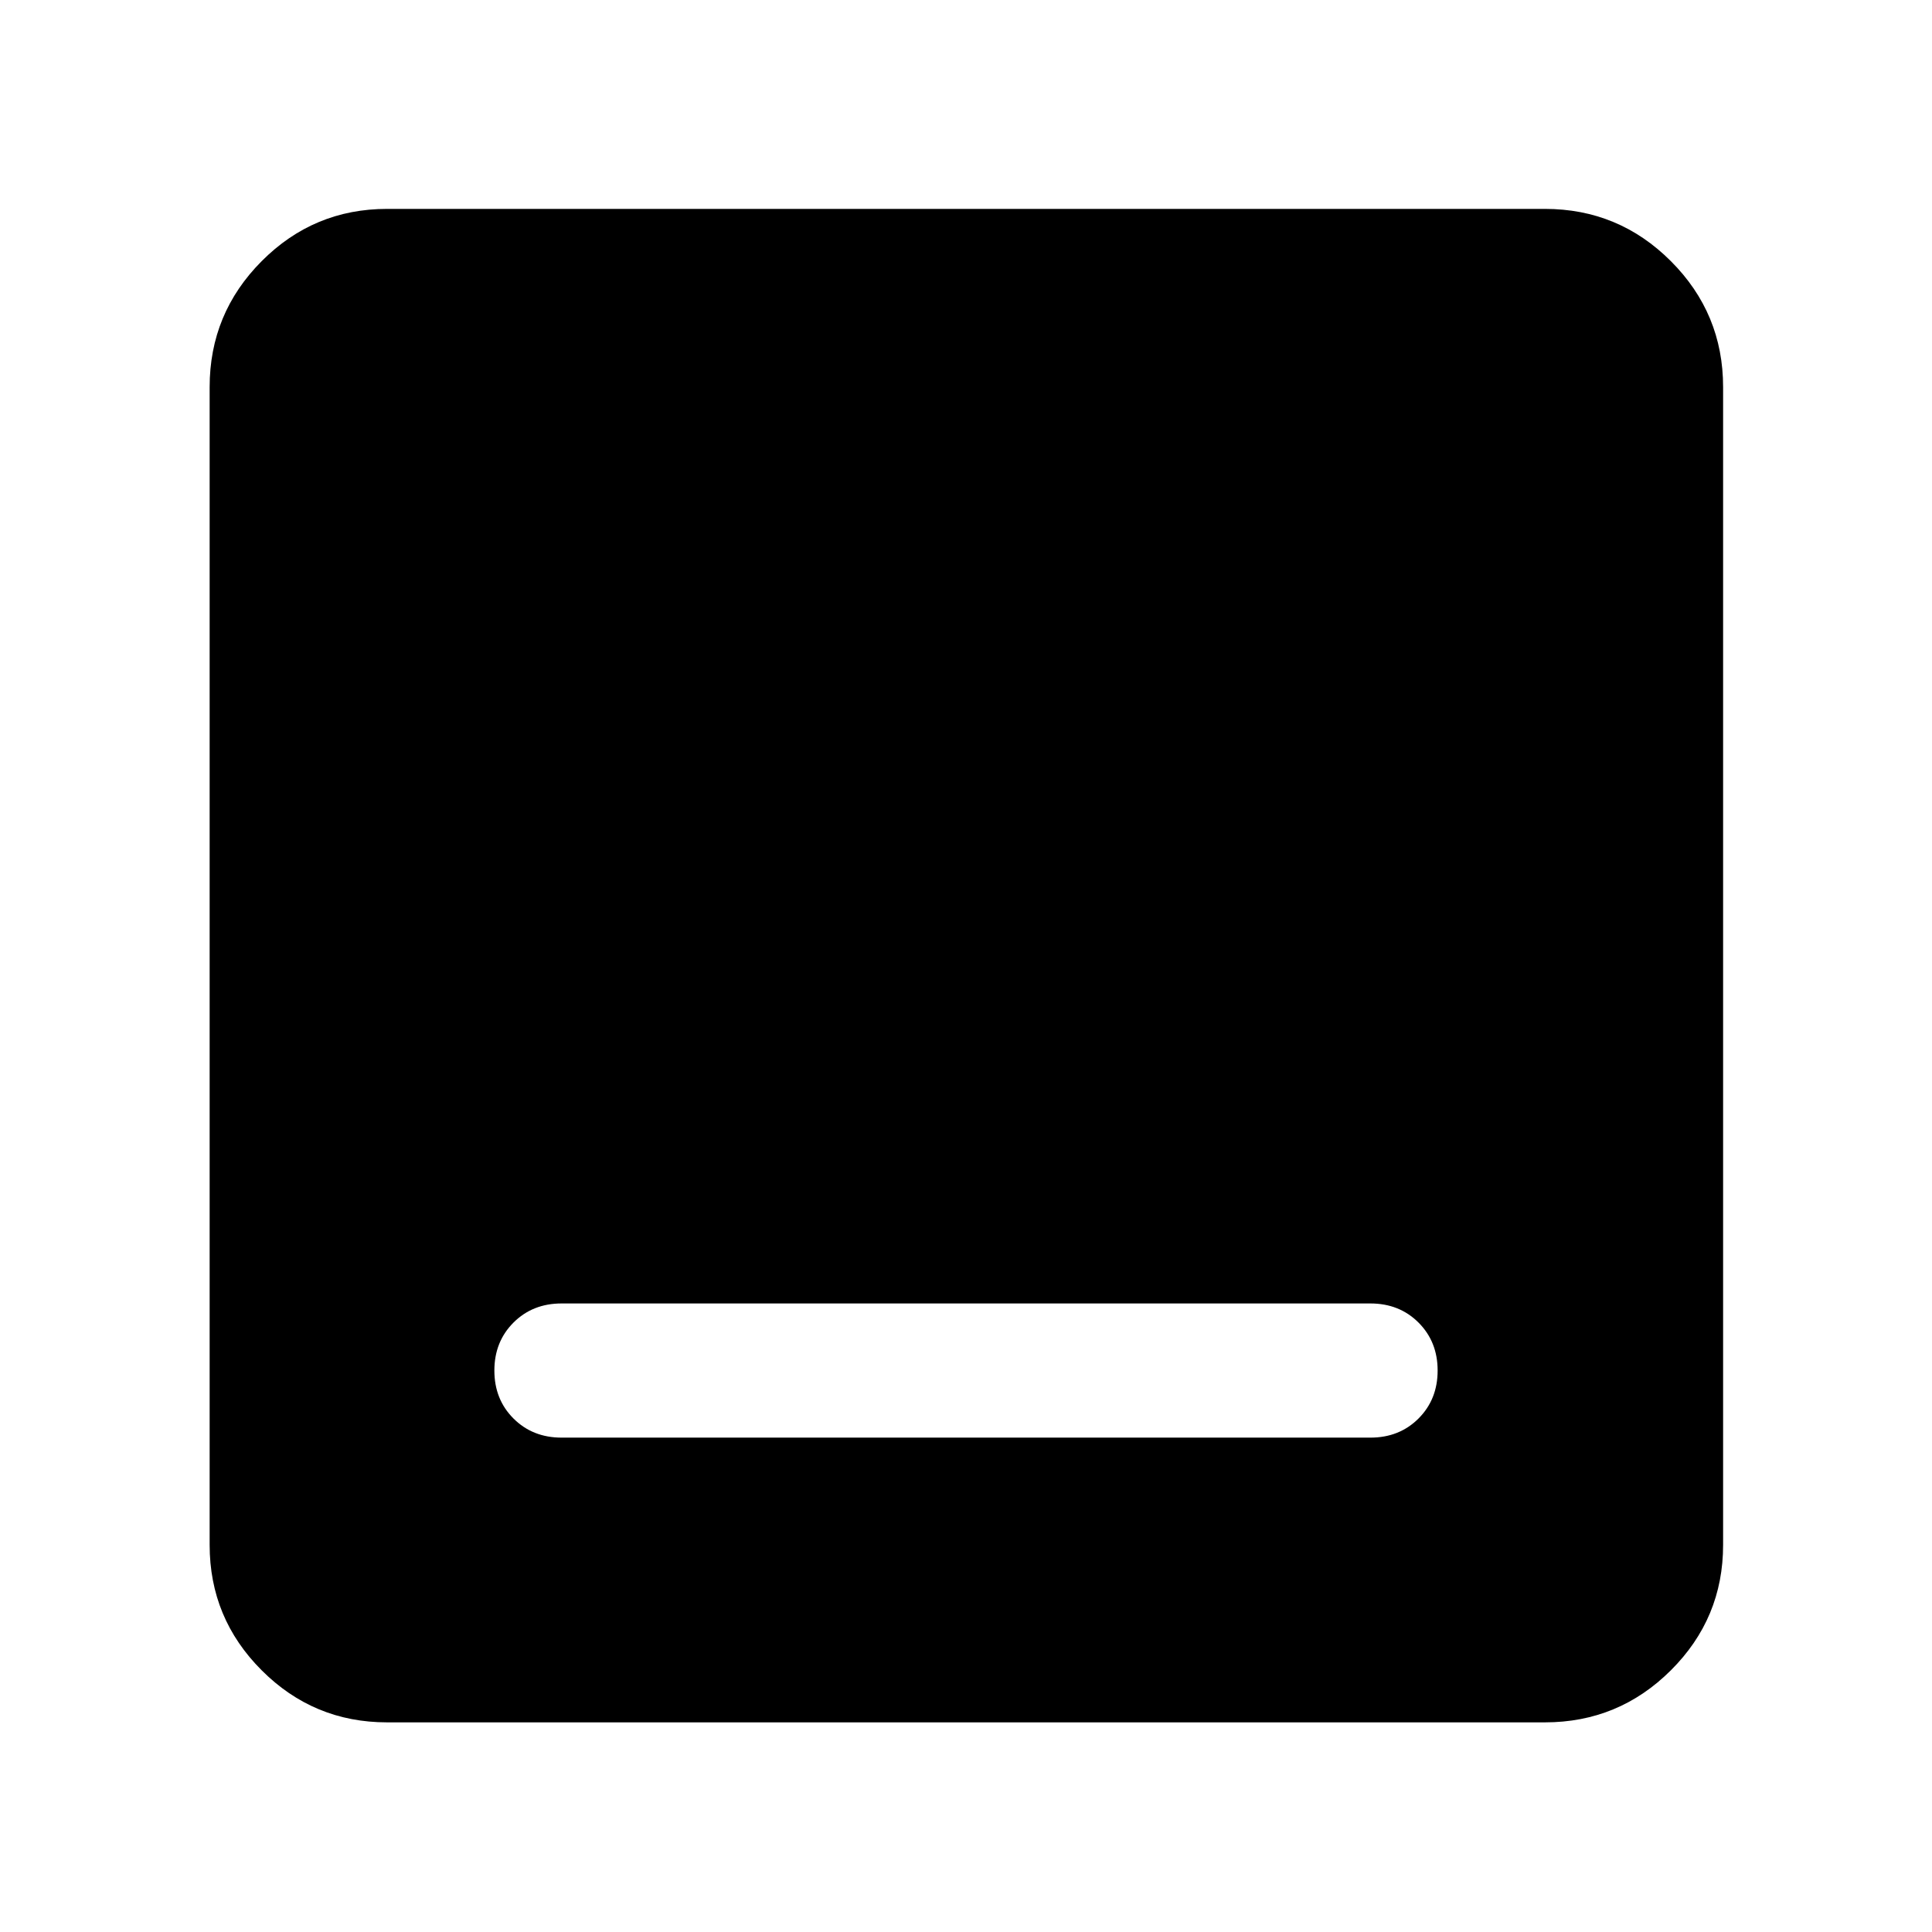 <svg xmlns="http://www.w3.org/2000/svg" height="40" viewBox="0 -960 960 960" width="40"><path d="M279.07-245.65h401.86q14.42 0 23.92-9.5 9.5-9.5 9.5-23.84 0-14.33-9.5-23.83-9.5-9.5-23.92-9.5H279.07q-14.42 0-23.92 9.5-9.5 9.5-9.5 23.83 0 14.34 9.5 23.84t23.92 9.5Zm-86.75 141.48q-36.44 0-62.29-25.86-25.86-25.85-25.86-62.29v-575.36q0-36.6 25.86-62.56 25.85-25.96 62.29-25.96h575.36q36.6 0 62.56 25.96t25.96 62.56v575.36q0 36.44-25.96 62.29-25.96 25.86-62.56 25.86H192.32Z"/></svg>
